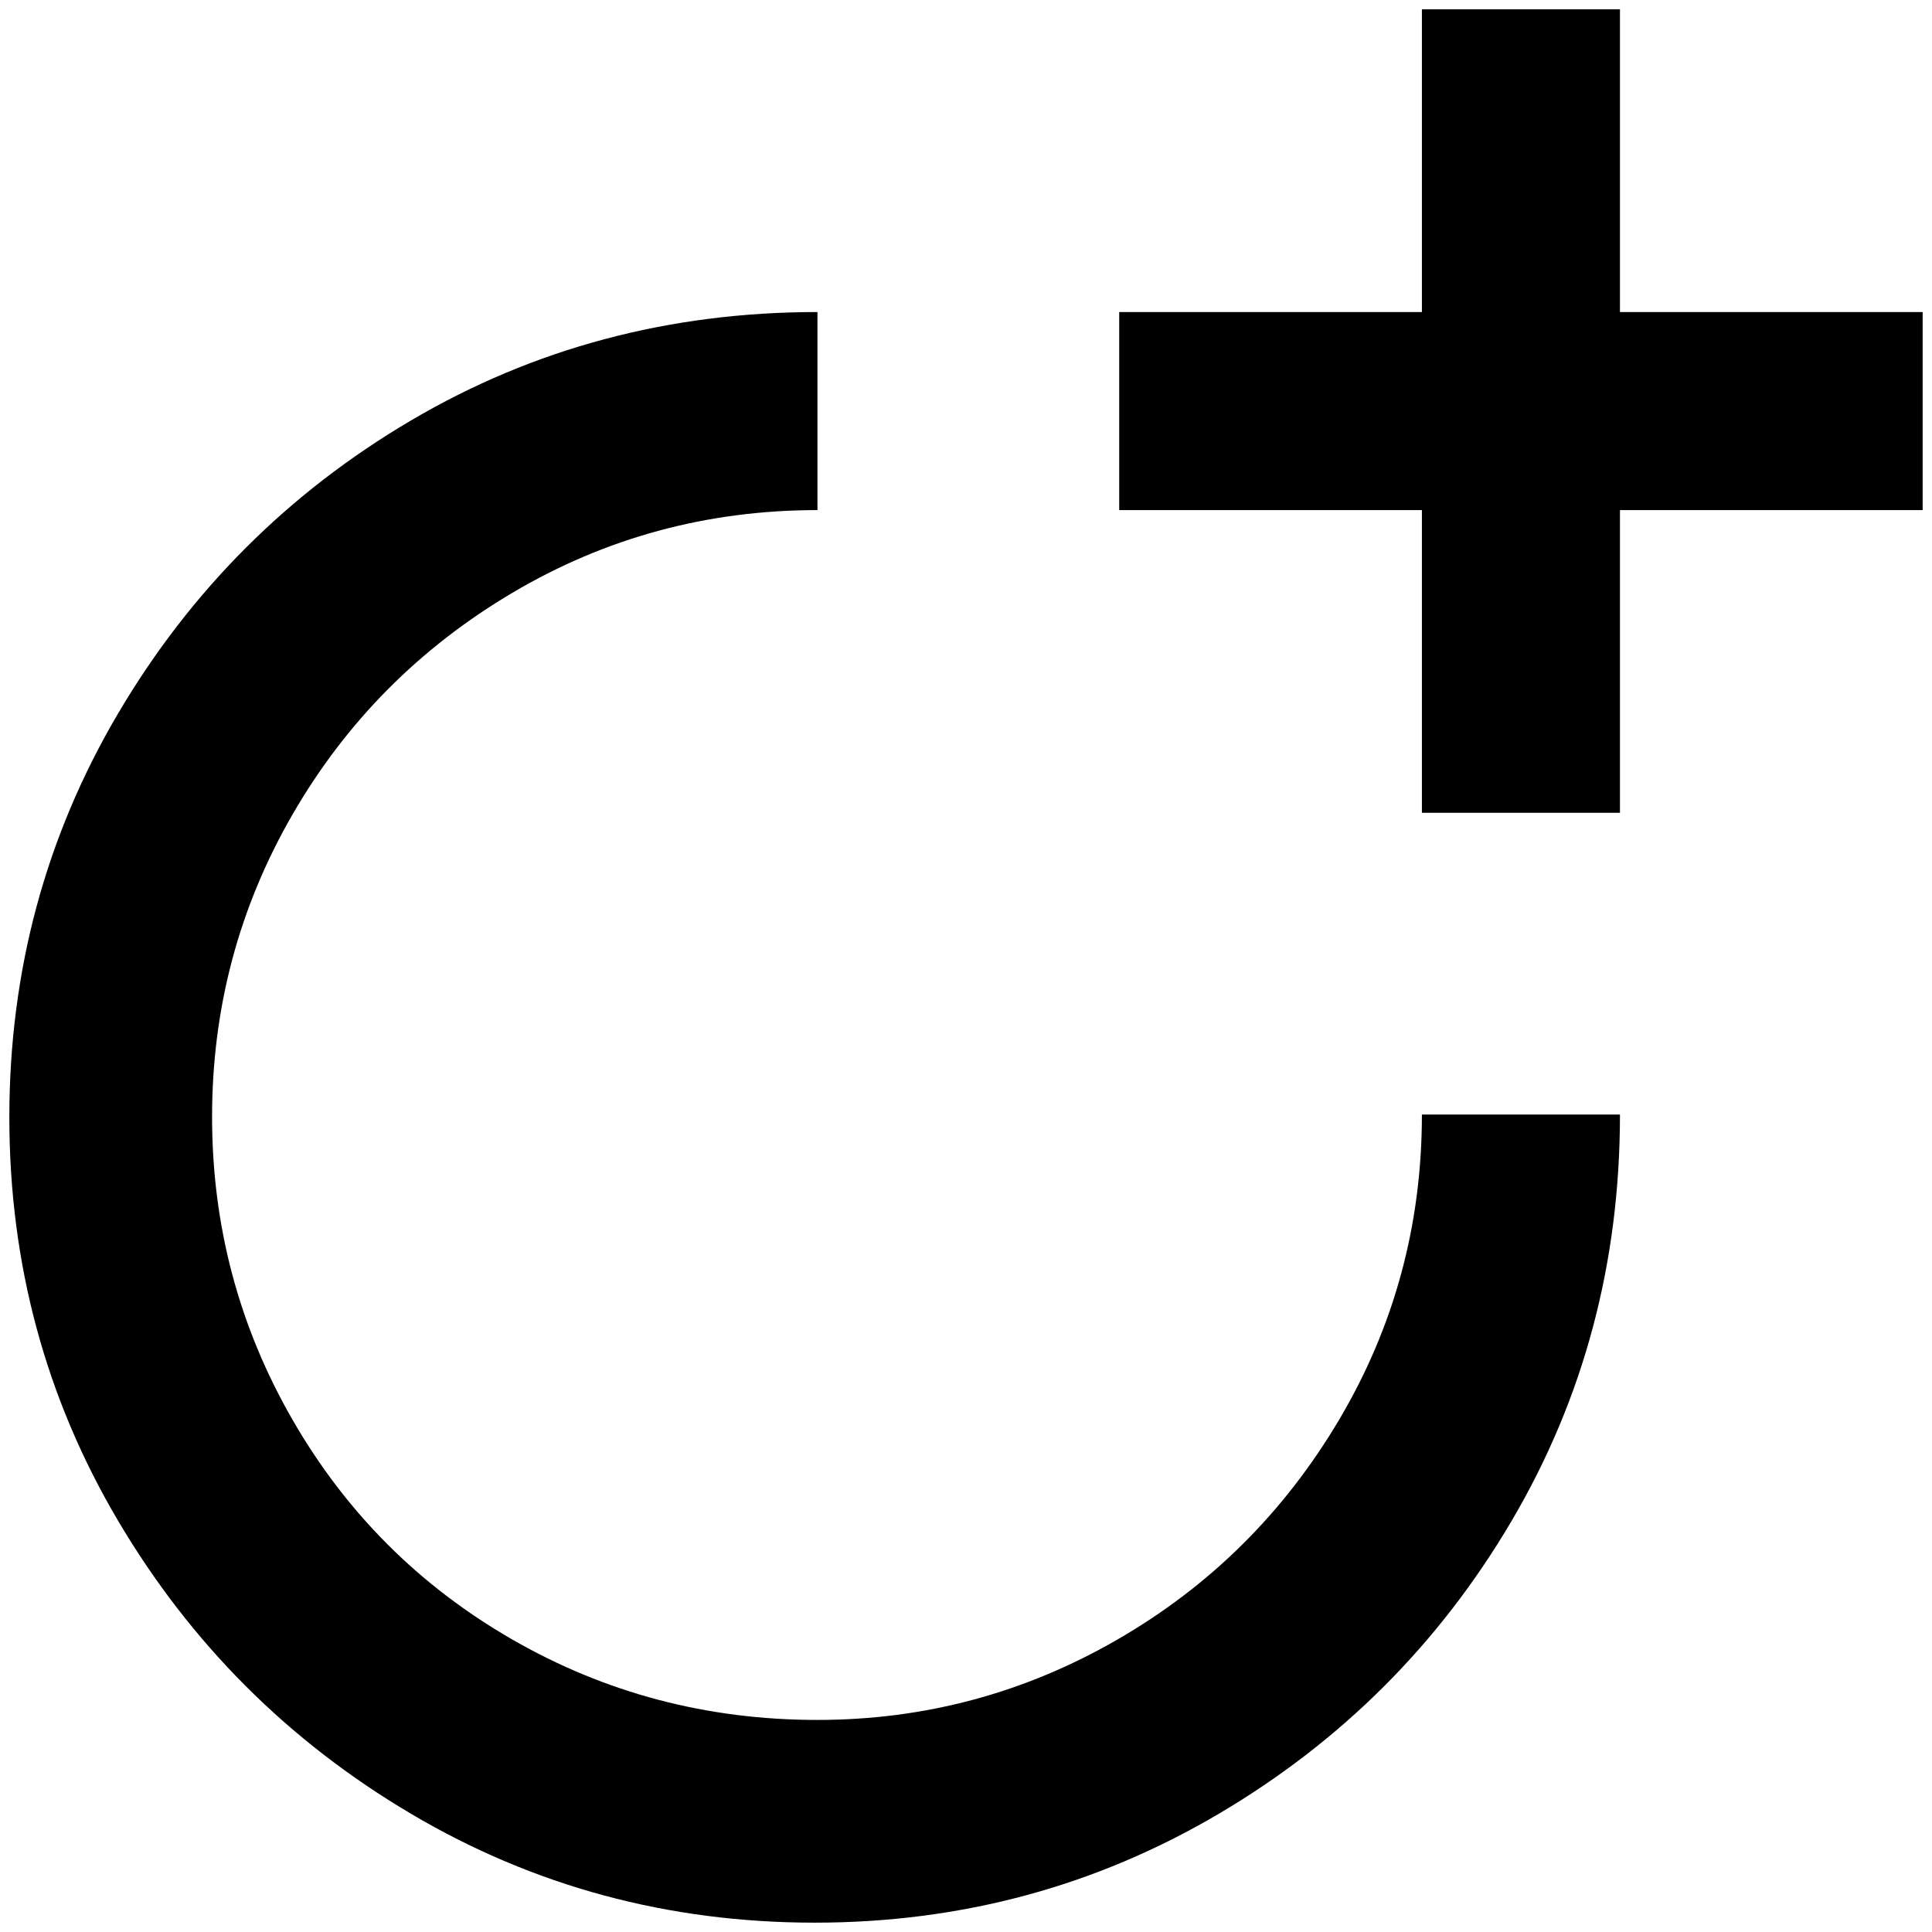 <?xml version="1.0" standalone="no"?>
<!DOCTYPE svg PUBLIC "-//W3C//DTD SVG 1.1//EN" "http://www.w3.org/Graphics/SVG/1.1/DTD/svg11.dtd" >
<svg xmlns="http://www.w3.org/2000/svg" xmlns:xlink="http://www.w3.org/1999/xlink" version="1.1" width="2048" height="2048" viewBox="-10 0 2068 2048">
   <path fill="currentColor"
d="M865 1831q172 0 321 -86t237.5 -235.5t88.5 -326.5h212q0 238 -116 435t-313.5 313.5t-432.5 116.5t-432 -116.5t-313.5 -313.5t-116.5 -432t116.5 -432.5t313.5 -313.5t435 -116v212q-177 0 -326.5 88.5t-235.5 237.5t-86 323.5t86 324t235.5 235.5t326.5 86zM1724 324
h324v212h-324v324h-212v-324h-324v-212h324v-324h212v324z" />
</svg>
